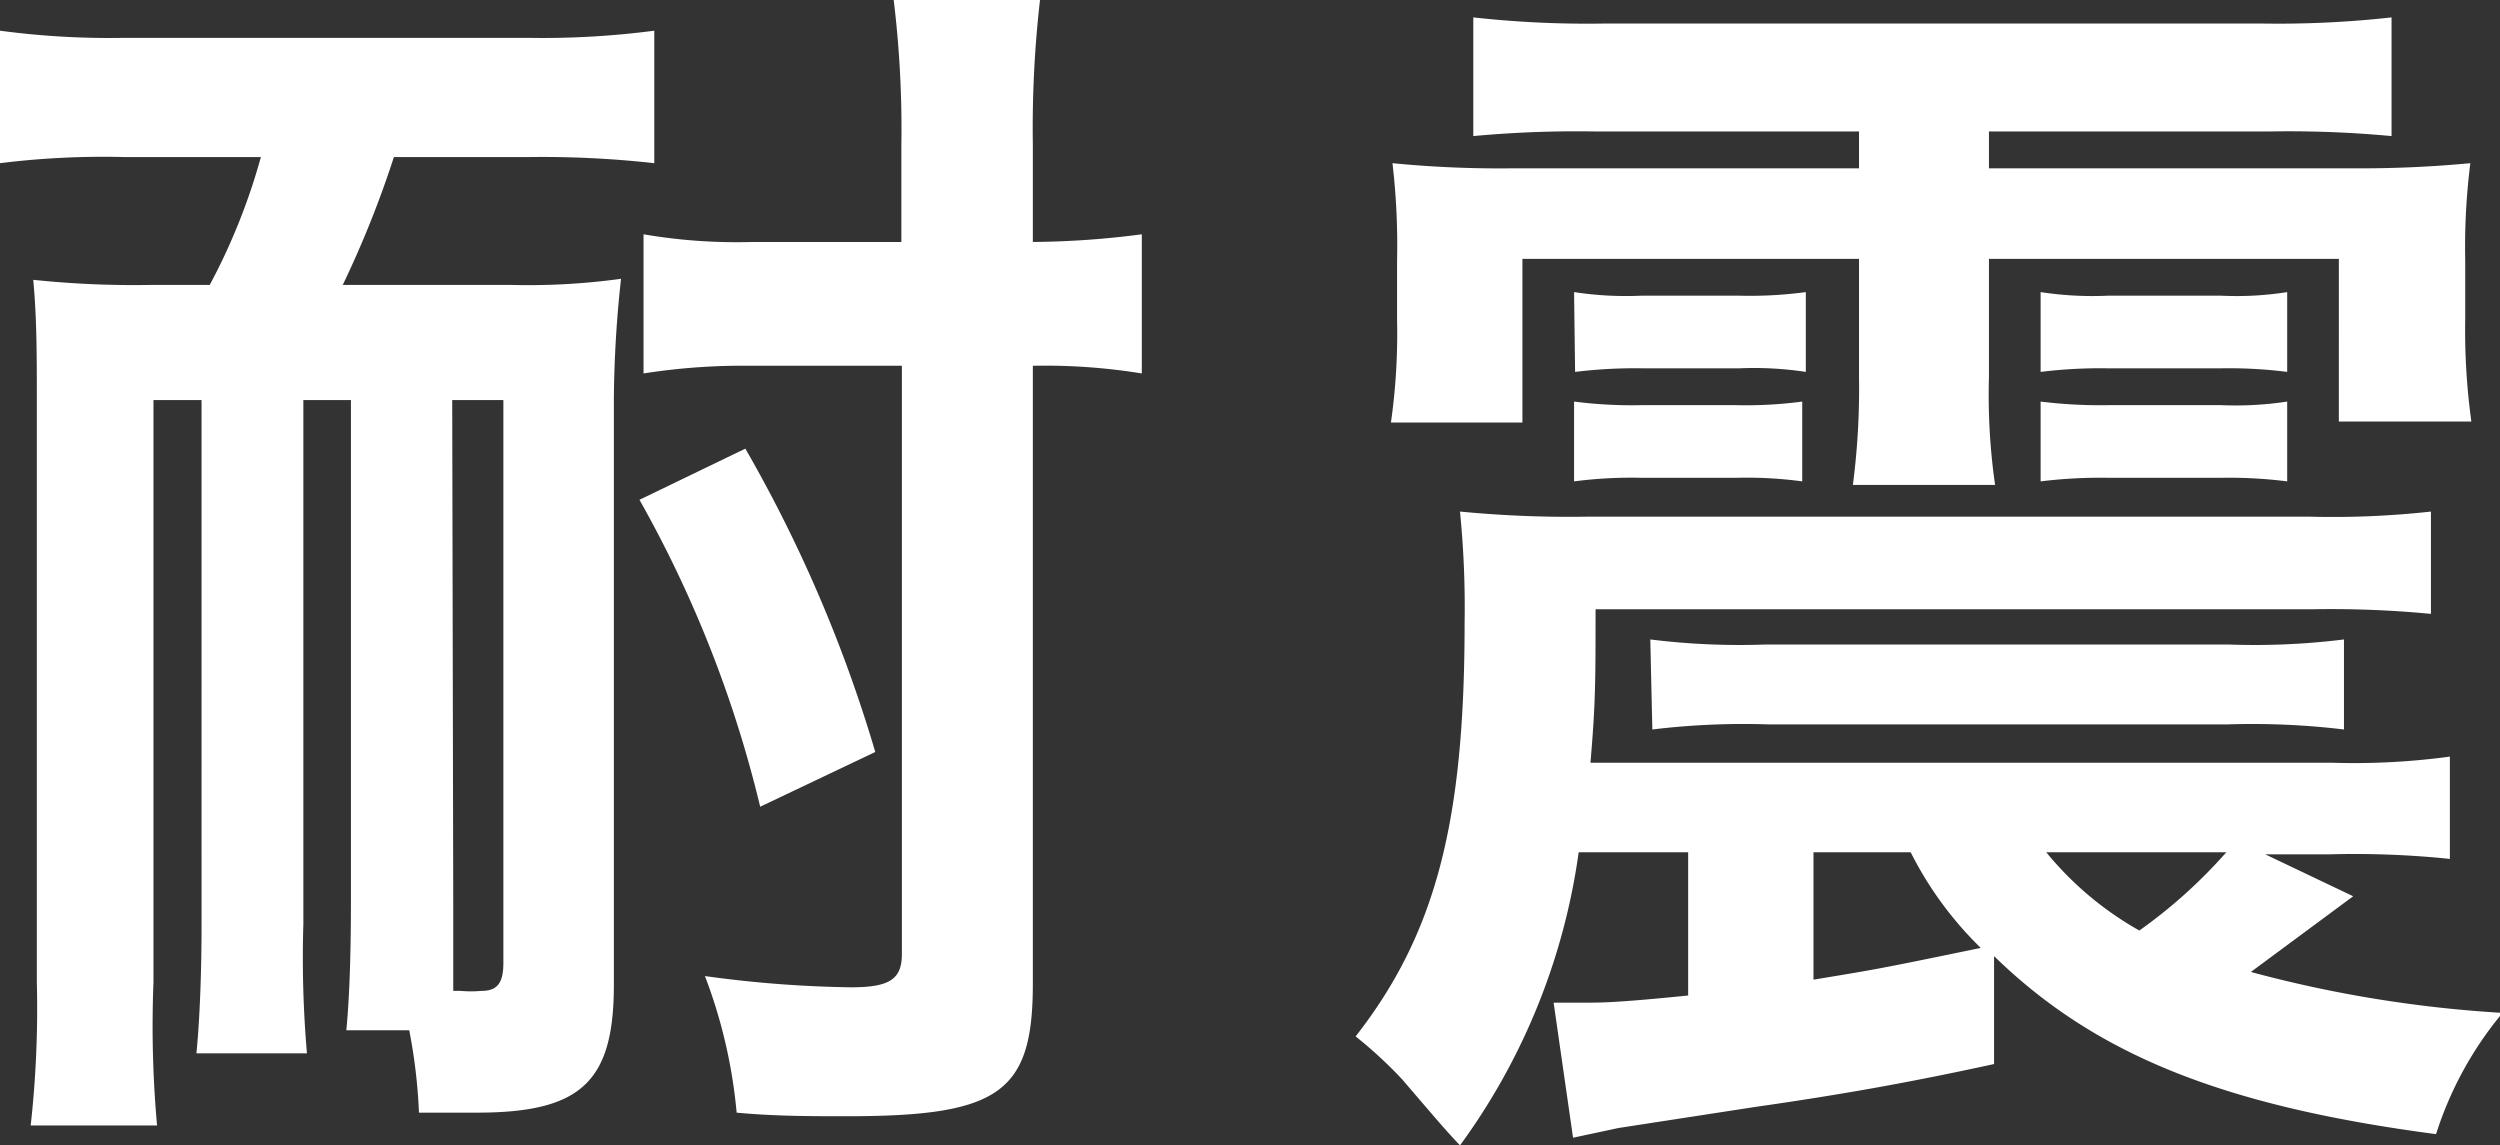 <svg xmlns="http://www.w3.org/2000/svg" viewBox="0 0 48.87 22.39"><rect x="0" y="0" width="48.87" height="22.39" fill="#333333" stroke="none"/><defs><style>.cls-1{fill:#fff}</style></defs><title>i-li3</title><g id="Layer_2" data-name="Layer 2"><path class="cls-1" d="M2.42 3.07A16.26 16.26 0 0 0 0 3.19V.6a16.07 16.07 0 0 0 2.42.14h7.9A16.8 16.8 0 0 0 12.79.6v2.59a19.75 19.75 0 0 0-2.45-.12H7.7a20.08 20.08 0 0 1-1 2.5H10a13.32 13.32 0 0 0 2.14-.12A22.75 22.75 0 0 0 12 7.78v11.47c0 1.9-.64 2.5-2.68 2.5H8.19A10.74 10.74 0 0 0 8 20.14H6.77c.07-.72.09-1.66.09-2.52v-9.8h-.93v10.25A21.82 21.82 0 0 0 6 20.59H3.84c.07-.72.1-1.65.1-2.52V7.82H3V19.2a21.77 21.77 0 0 0 .07 2.8H.6a20.68 20.68 0 0 0 .12-2.8V7.78c0-.8 0-1.56-.07-2.31a18.86 18.86 0 0 0 2.28.1H4.1a12.13 12.13 0 0 0 1-2.5zm6.44 14.55v1.75H9a2.41 2.41 0 0 0 .41 0c.31 0 .43-.15.43-.55v-11h-1zm6-1.85a23.17 23.17 0 0 0-2.36-6l2.07-1a27.42 27.42 0 0 1 2.54 5.93zm-.17-8.62a12.54 12.54 0 0 0-2.11.15V4.58a10.77 10.77 0 0 0 2.13.15h2.91v-1.9A20.85 20.85 0 0 0 17.47 0h2.86a22 22 0 0 0-.14 2.83v1.9a17.13 17.13 0 0 0 2.13-.15V7.3a11.84 11.84 0 0 0-2.13-.15v12.08c0 2.13-.65 2.59-3.63 2.59-.74 0-1.41 0-2.16-.07a10 10 0 0 0-.62-2.67 22.82 22.82 0 0 0 2.85.22c.75 0 1-.15 1-.65V7.15zM46 17.52L44 19a24.32 24.32 0 0 0 4.92.8 7 7 0 0 0-1.3 2.37c-4.18-.55-6.67-1.56-8.64-3.48v2.11c-1.65.36-3 .6-4.68.84l-2.66.41-.89.19-.38-2.64H31c.31 0 .62 0 2-.14v-2.8h-2.14a12.64 12.64 0 0 1-2.32 5.73c-.29-.31-.29-.31-1.13-1.29a8.42 8.42 0 0 0-.91-.84c1.56-2 2.13-4.18 2.13-8.07a19 19 0 0 0-.09-2.19 22.24 22.24 0 0 0 2.49.1h14.12a17.48 17.48 0 0 0 2.37-.1v2a20.45 20.45 0 0 0-2.33-.09h-14c0 1.39 0 1.85-.1 3h14.5a13.85 13.85 0 0 0 2.3-.12v2a18.07 18.07 0 0 0-2.33-.09h-1.28zM31.2 2.57a22 22 0 0 0-2.4.09V.34a20.18 20.18 0 0 0 2.57.12h12.84a20 20 0 0 0 2.54-.12v2.32a21.62 21.62 0 0 0-2.4-.09h-5.47v.72h7.06a22.9 22.9 0 0 0 2.35-.1 13.15 13.15 0 0 0-.1 1.9v1.15a13.12 13.12 0 0 0 .12 2h-2.59V5.06h-6.84v2.31A12.38 12.38 0 0 0 39 9.48h-2.78a14.57 14.57 0 0 0 .12-2.11V5.06h-6.58v3.2h-2.57a12.32 12.32 0 0 0 .12-2V5.09a13.79 13.79 0 0 0-.09-1.9 21.41 21.41 0 0 0 2.37.1h6.75v-.72zm-.43 5.28a8.87 8.87 0 0 0 1.32.07h1.85a8.25 8.25 0 0 0 1.29-.07v1.56a8.09 8.09 0 0 0-1.29-.07h-1.85a8.7 8.7 0 0 0-1.32.07zm0-2.14a6.72 6.72 0 0 0 1.32.07H34a8.23 8.23 0 0 0 1.3-.07v1.56A6.71 6.71 0 0 0 34 7.2h-1.89a9.61 9.61 0 0 0-1.32.07zm1.49 6.79a14.13 14.13 0 0 0 2.23.1h9.1a14.13 14.13 0 0 0 2.23-.1v1.76a15 15 0 0 0-2.26-.1h-9a14.84 14.84 0 0 0-2.26.1zm3.19 6.65c1.28-.21 1.28-.21 3.27-.62a7 7 0 0 1-1.37-1.87h-1.9zm9.26-11.88a9 9 0 0 0-1.29-.07h-2.21a9.51 9.51 0 0 0-1.32.07V5.71a6.67 6.67 0 0 0 1.32.07h2.21a6.34 6.34 0 0 0 1.29-.07zm0 2.14a9 9 0 0 0-1.29-.07h-2.21a9.51 9.51 0 0 0-1.32.07V7.85a9.51 9.51 0 0 0 1.32.07h2.21a6.71 6.71 0 0 0 1.29-.07zM40 16.66a6.4 6.4 0 0 0 1.82 1.53 9.88 9.88 0 0 0 1.7-1.53z" id="SVG"/></g></svg>
